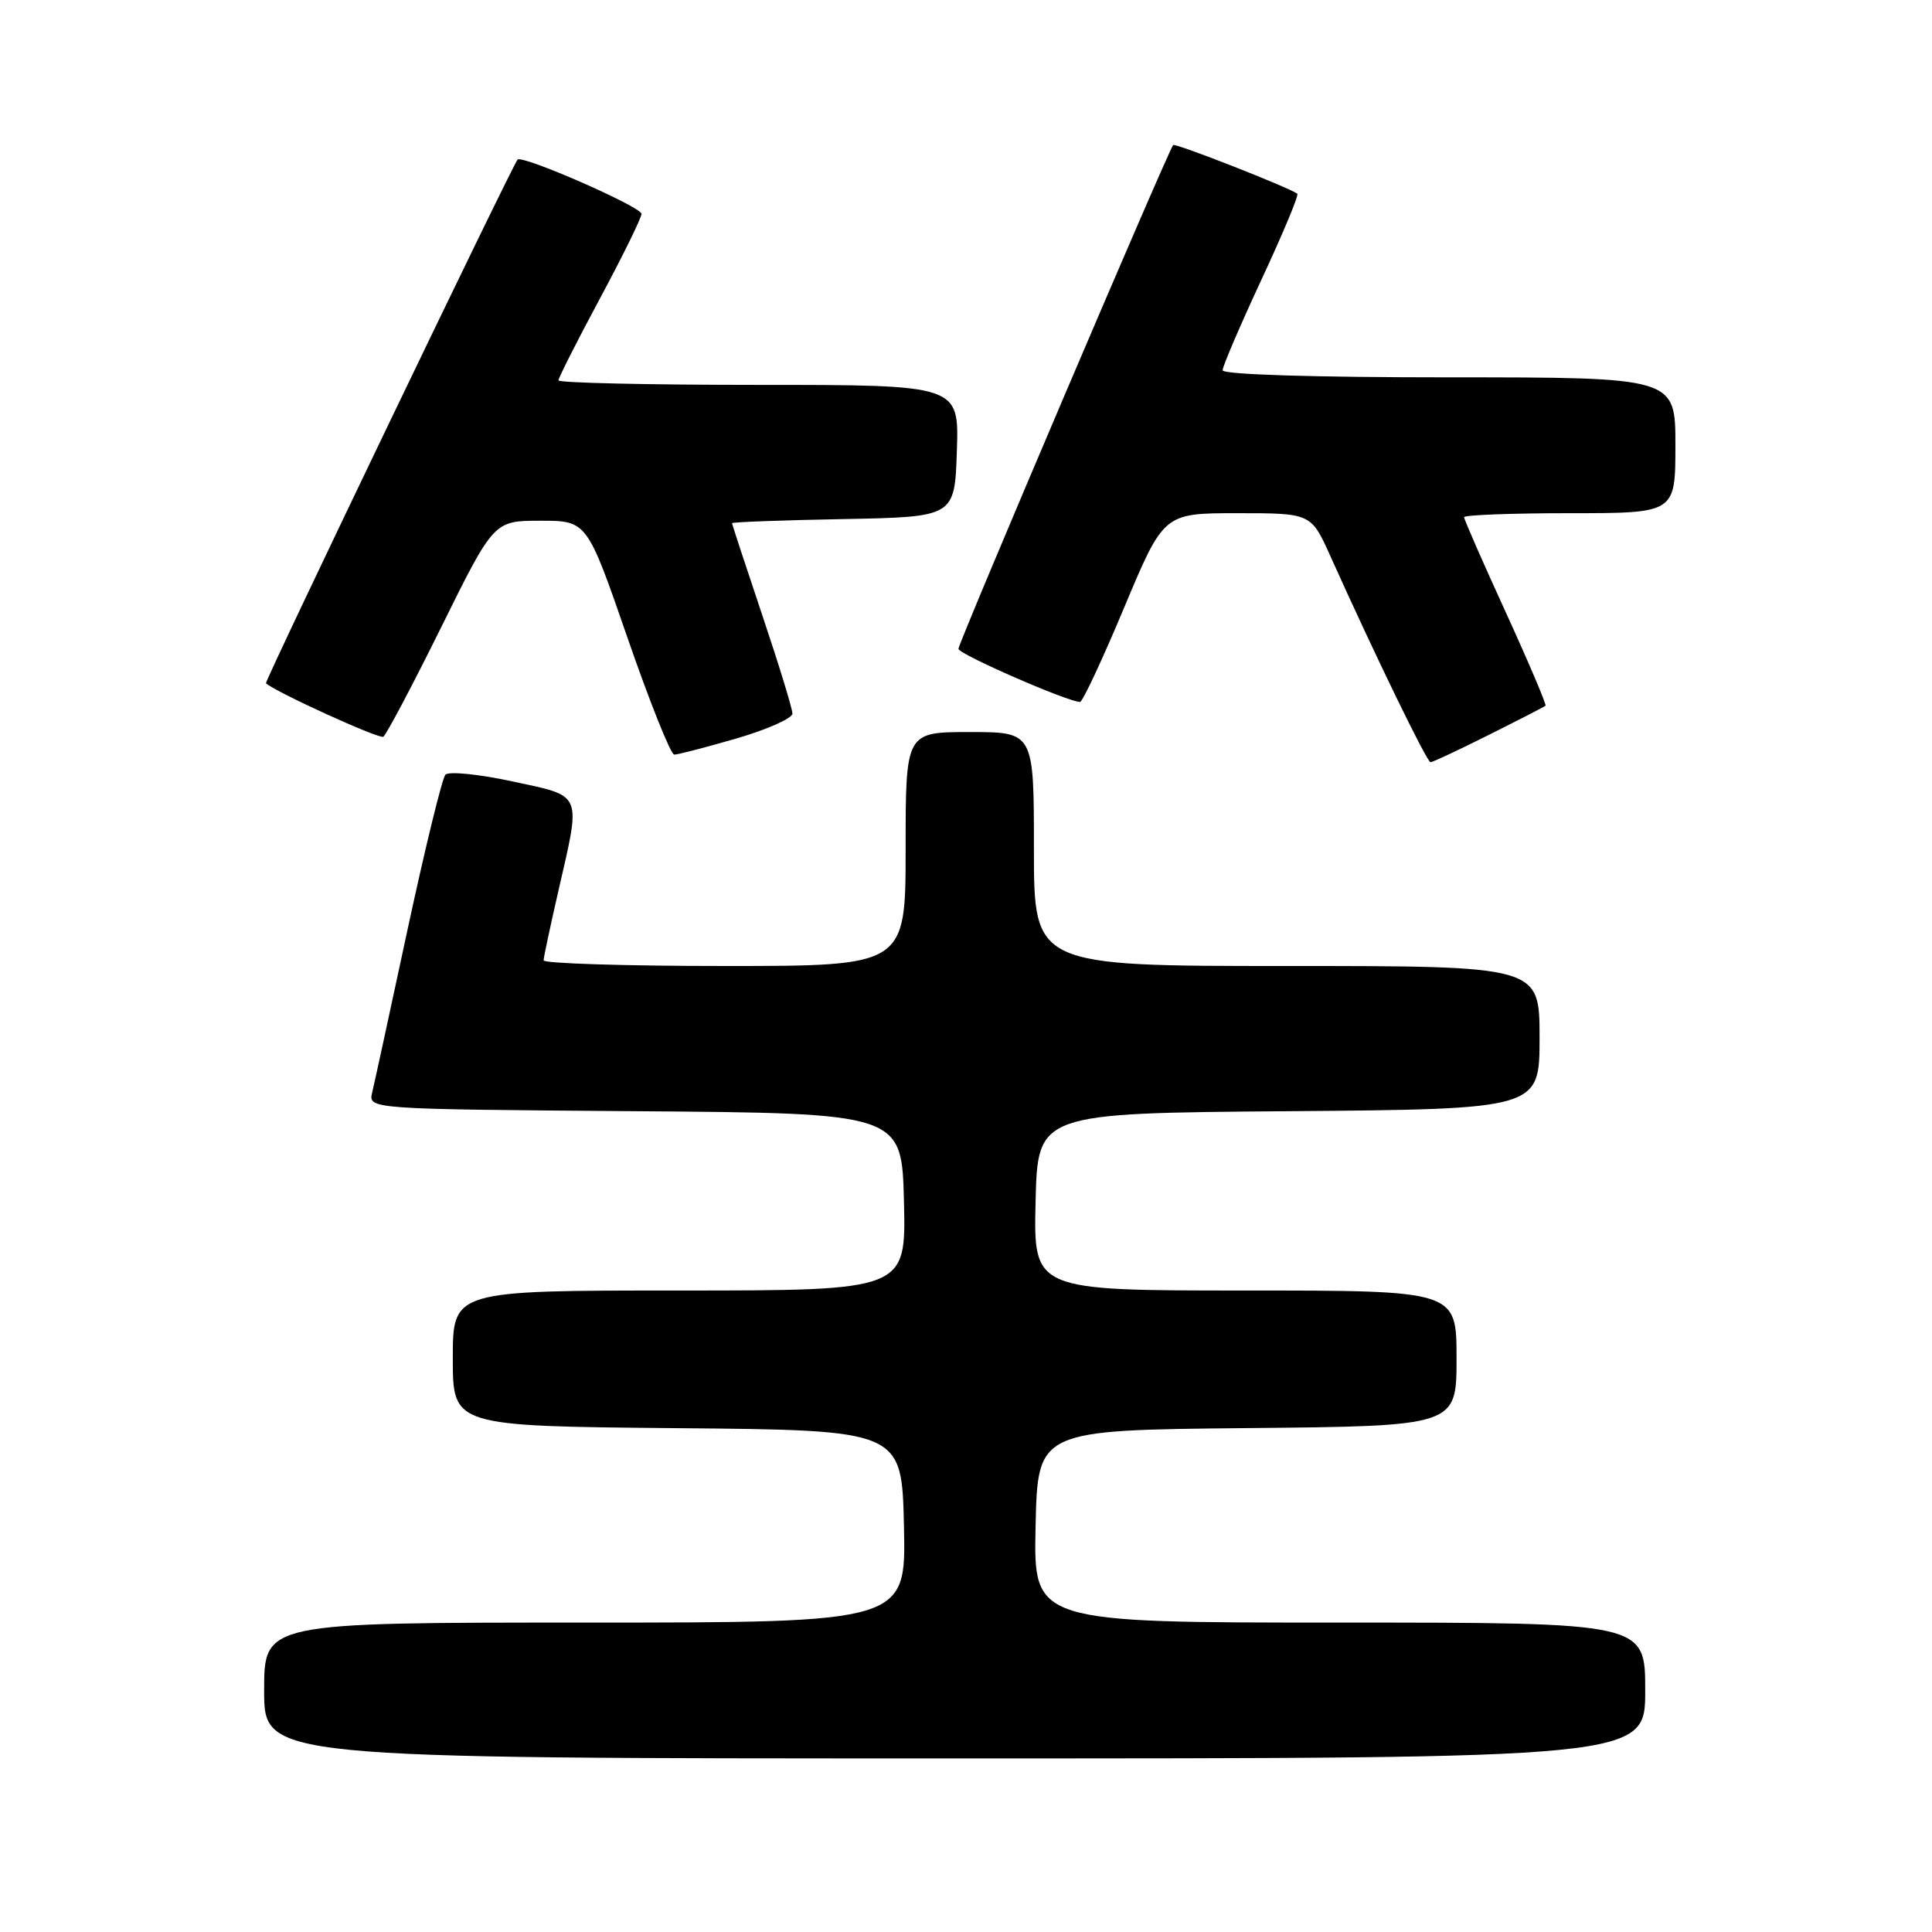 <?xml version="1.0" encoding="UTF-8" standalone="no"?>
<!DOCTYPE svg PUBLIC "-//W3C//DTD SVG 1.1//EN" "http://www.w3.org/Graphics/SVG/1.1/DTD/svg11.dtd" >
<svg xmlns="http://www.w3.org/2000/svg" xmlns:xlink="http://www.w3.org/1999/xlink" version="1.1" viewBox="0 0 256 256">
 <g >
 <path fill="currentColor"
d=" M 218.00 224.00 C 218.00 215.00 218.00 215.00 177.47 215.00 C 136.94 215.00 136.94 215.00 137.22 202.25 C 137.50 189.50 137.50 189.50 165.25 189.23 C 193.00 188.97 193.00 188.97 193.00 179.98 C 193.00 171.00 193.00 171.00 164.97 171.00 C 136.94 171.00 136.94 171.00 137.22 159.25 C 137.50 147.50 137.50 147.50 170.75 147.24 C 204.00 146.97 204.00 146.97 204.00 137.49 C 204.00 128.00 204.00 128.00 170.50 128.00 C 137.00 128.00 137.00 128.00 137.00 112.50 C 137.00 97.00 137.00 97.00 128.50 97.00 C 120.00 97.00 120.00 97.00 120.00 112.50 C 120.00 128.00 120.00 128.00 96.00 128.00 C 82.80 128.00 72.01 127.66 72.03 127.25 C 72.04 126.84 72.93 122.67 74.00 118.00 C 77.01 104.88 77.30 105.57 67.90 103.54 C 63.45 102.58 59.45 102.18 59.02 102.65 C 58.59 103.12 56.35 112.28 54.04 123.00 C 51.74 133.72 49.62 143.51 49.32 144.74 C 48.79 146.97 48.79 146.97 84.14 147.24 C 119.50 147.50 119.50 147.50 119.78 159.25 C 120.06 171.00 120.06 171.00 90.03 171.00 C 60.00 171.00 60.00 171.00 60.00 179.99 C 60.00 188.97 60.00 188.97 89.75 189.24 C 119.50 189.50 119.50 189.50 119.78 202.25 C 120.06 215.00 120.06 215.00 77.53 215.00 C 35.00 215.00 35.00 215.00 35.00 224.00 C 35.00 233.00 35.00 233.00 126.50 233.00 C 218.00 233.00 218.00 233.00 218.00 224.00 Z  M 197.27 97.38 C 201.25 95.39 204.63 93.65 204.79 93.51 C 204.94 93.38 202.58 87.82 199.54 81.17 C 196.49 74.51 194.00 68.83 194.00 68.53 C 194.00 68.24 200.30 68.00 208.00 68.00 C 222.00 68.00 222.00 68.00 222.00 59.00 C 222.00 50.00 222.00 50.00 192.00 50.00 C 173.98 50.00 162.00 49.63 162.00 49.06 C 162.00 48.55 164.32 43.14 167.15 37.05 C 169.99 30.96 172.13 25.84 171.90 25.67 C 170.80 24.84 155.73 18.93 155.45 19.22 C 154.85 19.82 127.00 85.16 127.00 85.97 C 127.00 86.68 141.53 93.02 143.11 93.01 C 143.45 93.00 146.08 87.38 148.96 80.50 C 154.20 68.00 154.20 68.00 163.96 68.00 C 173.73 68.00 173.73 68.00 176.31 73.75 C 182.14 86.72 189.08 101.00 189.55 101.00 C 189.82 101.00 193.30 99.37 197.27 97.38 Z  M 97.59 97.85 C 101.66 96.66 105.00 95.18 105.00 94.55 C 105.00 93.92 103.20 88.05 101.00 81.50 C 98.80 74.95 97.00 69.47 97.00 69.32 C 97.00 69.18 103.64 68.93 111.75 68.78 C 126.50 68.50 126.50 68.50 126.79 59.75 C 127.08 51.00 127.08 51.00 100.54 51.00 C 85.94 51.00 74.00 50.73 74.00 50.40 C 74.00 50.07 76.47 45.18 79.50 39.54 C 82.53 33.90 85.00 28.86 85.00 28.34 C 85.00 27.41 69.15 20.47 68.58 21.15 C 67.81 22.07 35.01 90.33 35.24 90.54 C 36.64 91.76 50.25 97.96 50.79 97.62 C 51.18 97.38 54.64 90.84 58.47 83.09 C 65.44 69.00 65.44 69.00 71.61 69.00 C 77.78 69.00 77.78 69.00 83.14 84.49 C 86.09 93.02 88.88 99.99 89.34 99.99 C 89.80 100.00 93.51 99.03 97.59 97.85 Z "/>
</g>
</svg>